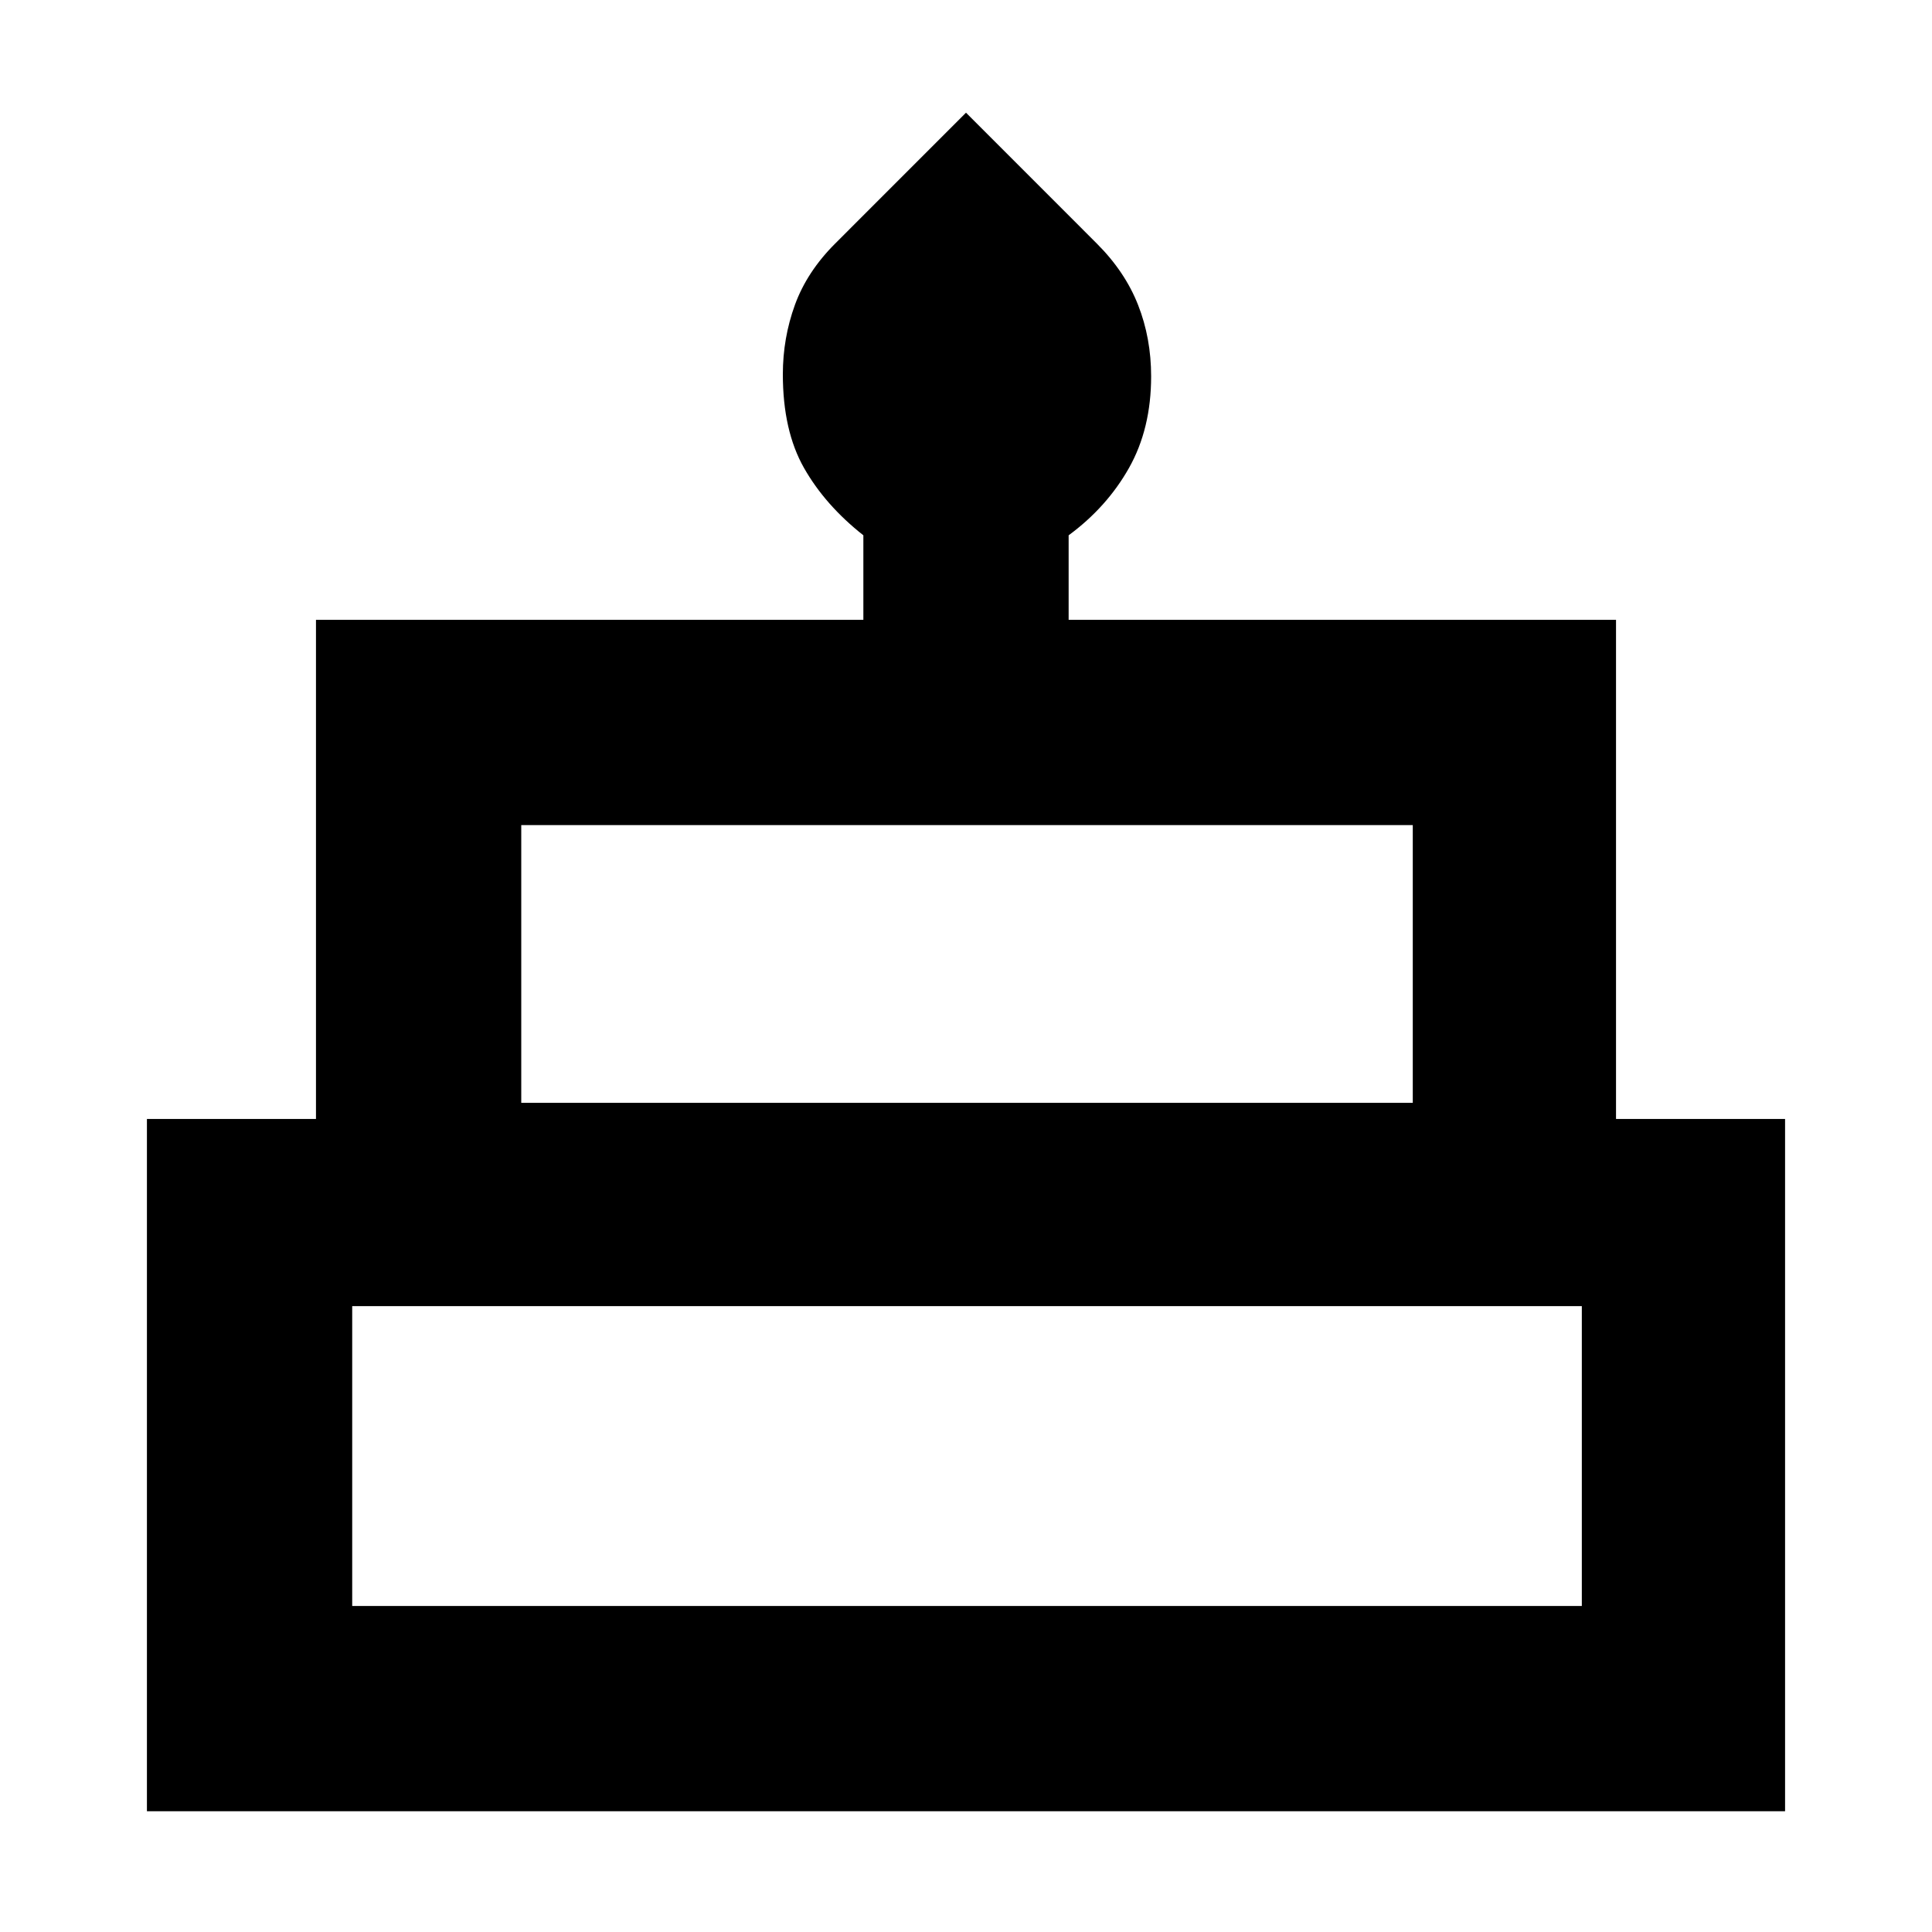 <svg xmlns="http://www.w3.org/2000/svg" height="40" width="40"><path d="M3.042 37.5V23.167h3.5V12.833h11.333v-1.75q-.792-.625-1.229-1.395-.438-.771-.438-1.938 0-.75.25-1.438.25-.687.834-1.27L20 2.333l2.708 2.709q.584.583.854 1.27.271.688.271 1.48 0 1.083-.458 1.896-.458.812-1.25 1.395v1.75h11.333v10.334h3.5V37.5Zm7.75-14.667H29.25v-5.75H10.792Zm-3.5 10.417H32.75v-6.208H7.292Zm3.5-10.417H29.25Zm-3.5 10.417H32.75Zm27.041-10.417H5.667h28.666Z"/></svg>